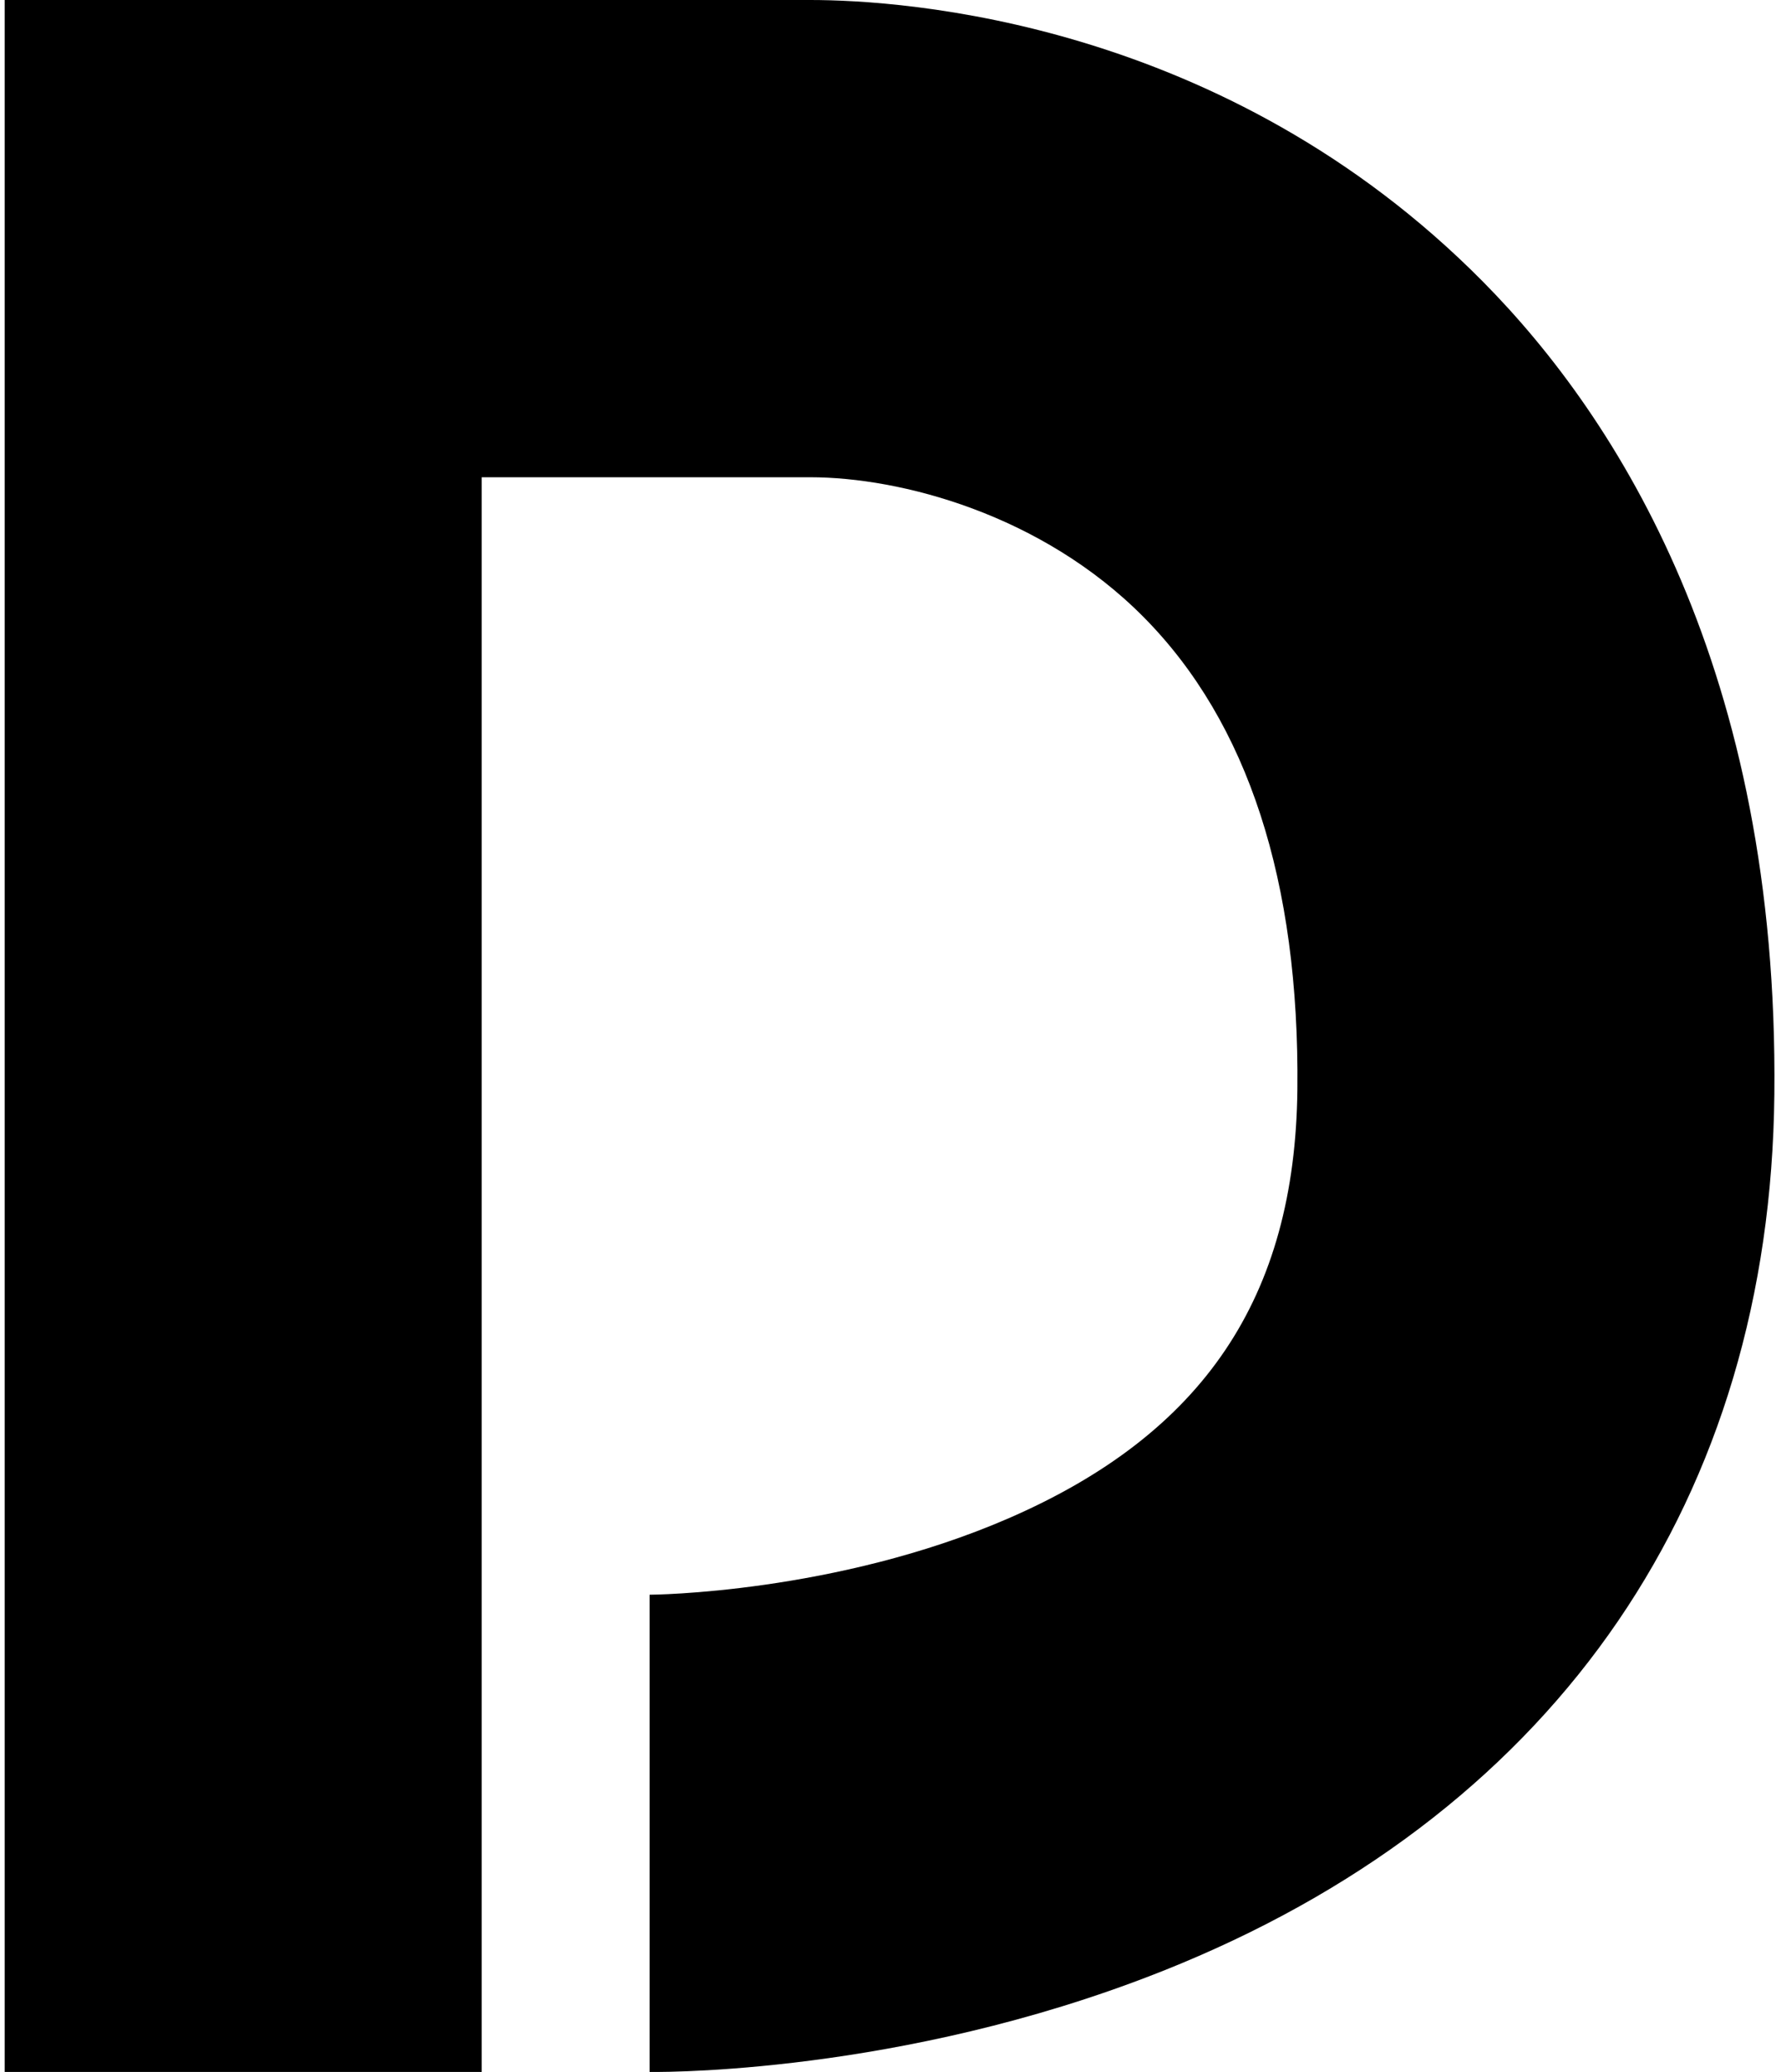 <svg xmlns="http://www.w3.org/2000/svg" xmlns:xlink="http://www.w3.org/1999/xlink" aria-hidden="true" role="img" class="iconify iconify--file-icons" width="0.86em" height="1em" preserveAspectRatio="xMidYMid meet" viewBox="0 0 438 512"><path fill="currentColor" d="M365.469 69.597C301.552 5.018 222.01 0 199.154 0H0v511.996h117.932V117.932h81.222c22.247 0 57.2 9.069 82.495 34.625c25.708 25.974 38.474 65.218 37.944 116.64c-.532 51.408-23.237 85.093-71.456 106.01c-42.82 18.574-88.246 18.858-88.7 18.858v117.93c6.811.07 67.678-.28 131.472-26.83c93.516-38.917 145.582-115.184 146.609-214.75c1.08-104.72-38.585-167.006-72.05-200.818z"></path></svg>